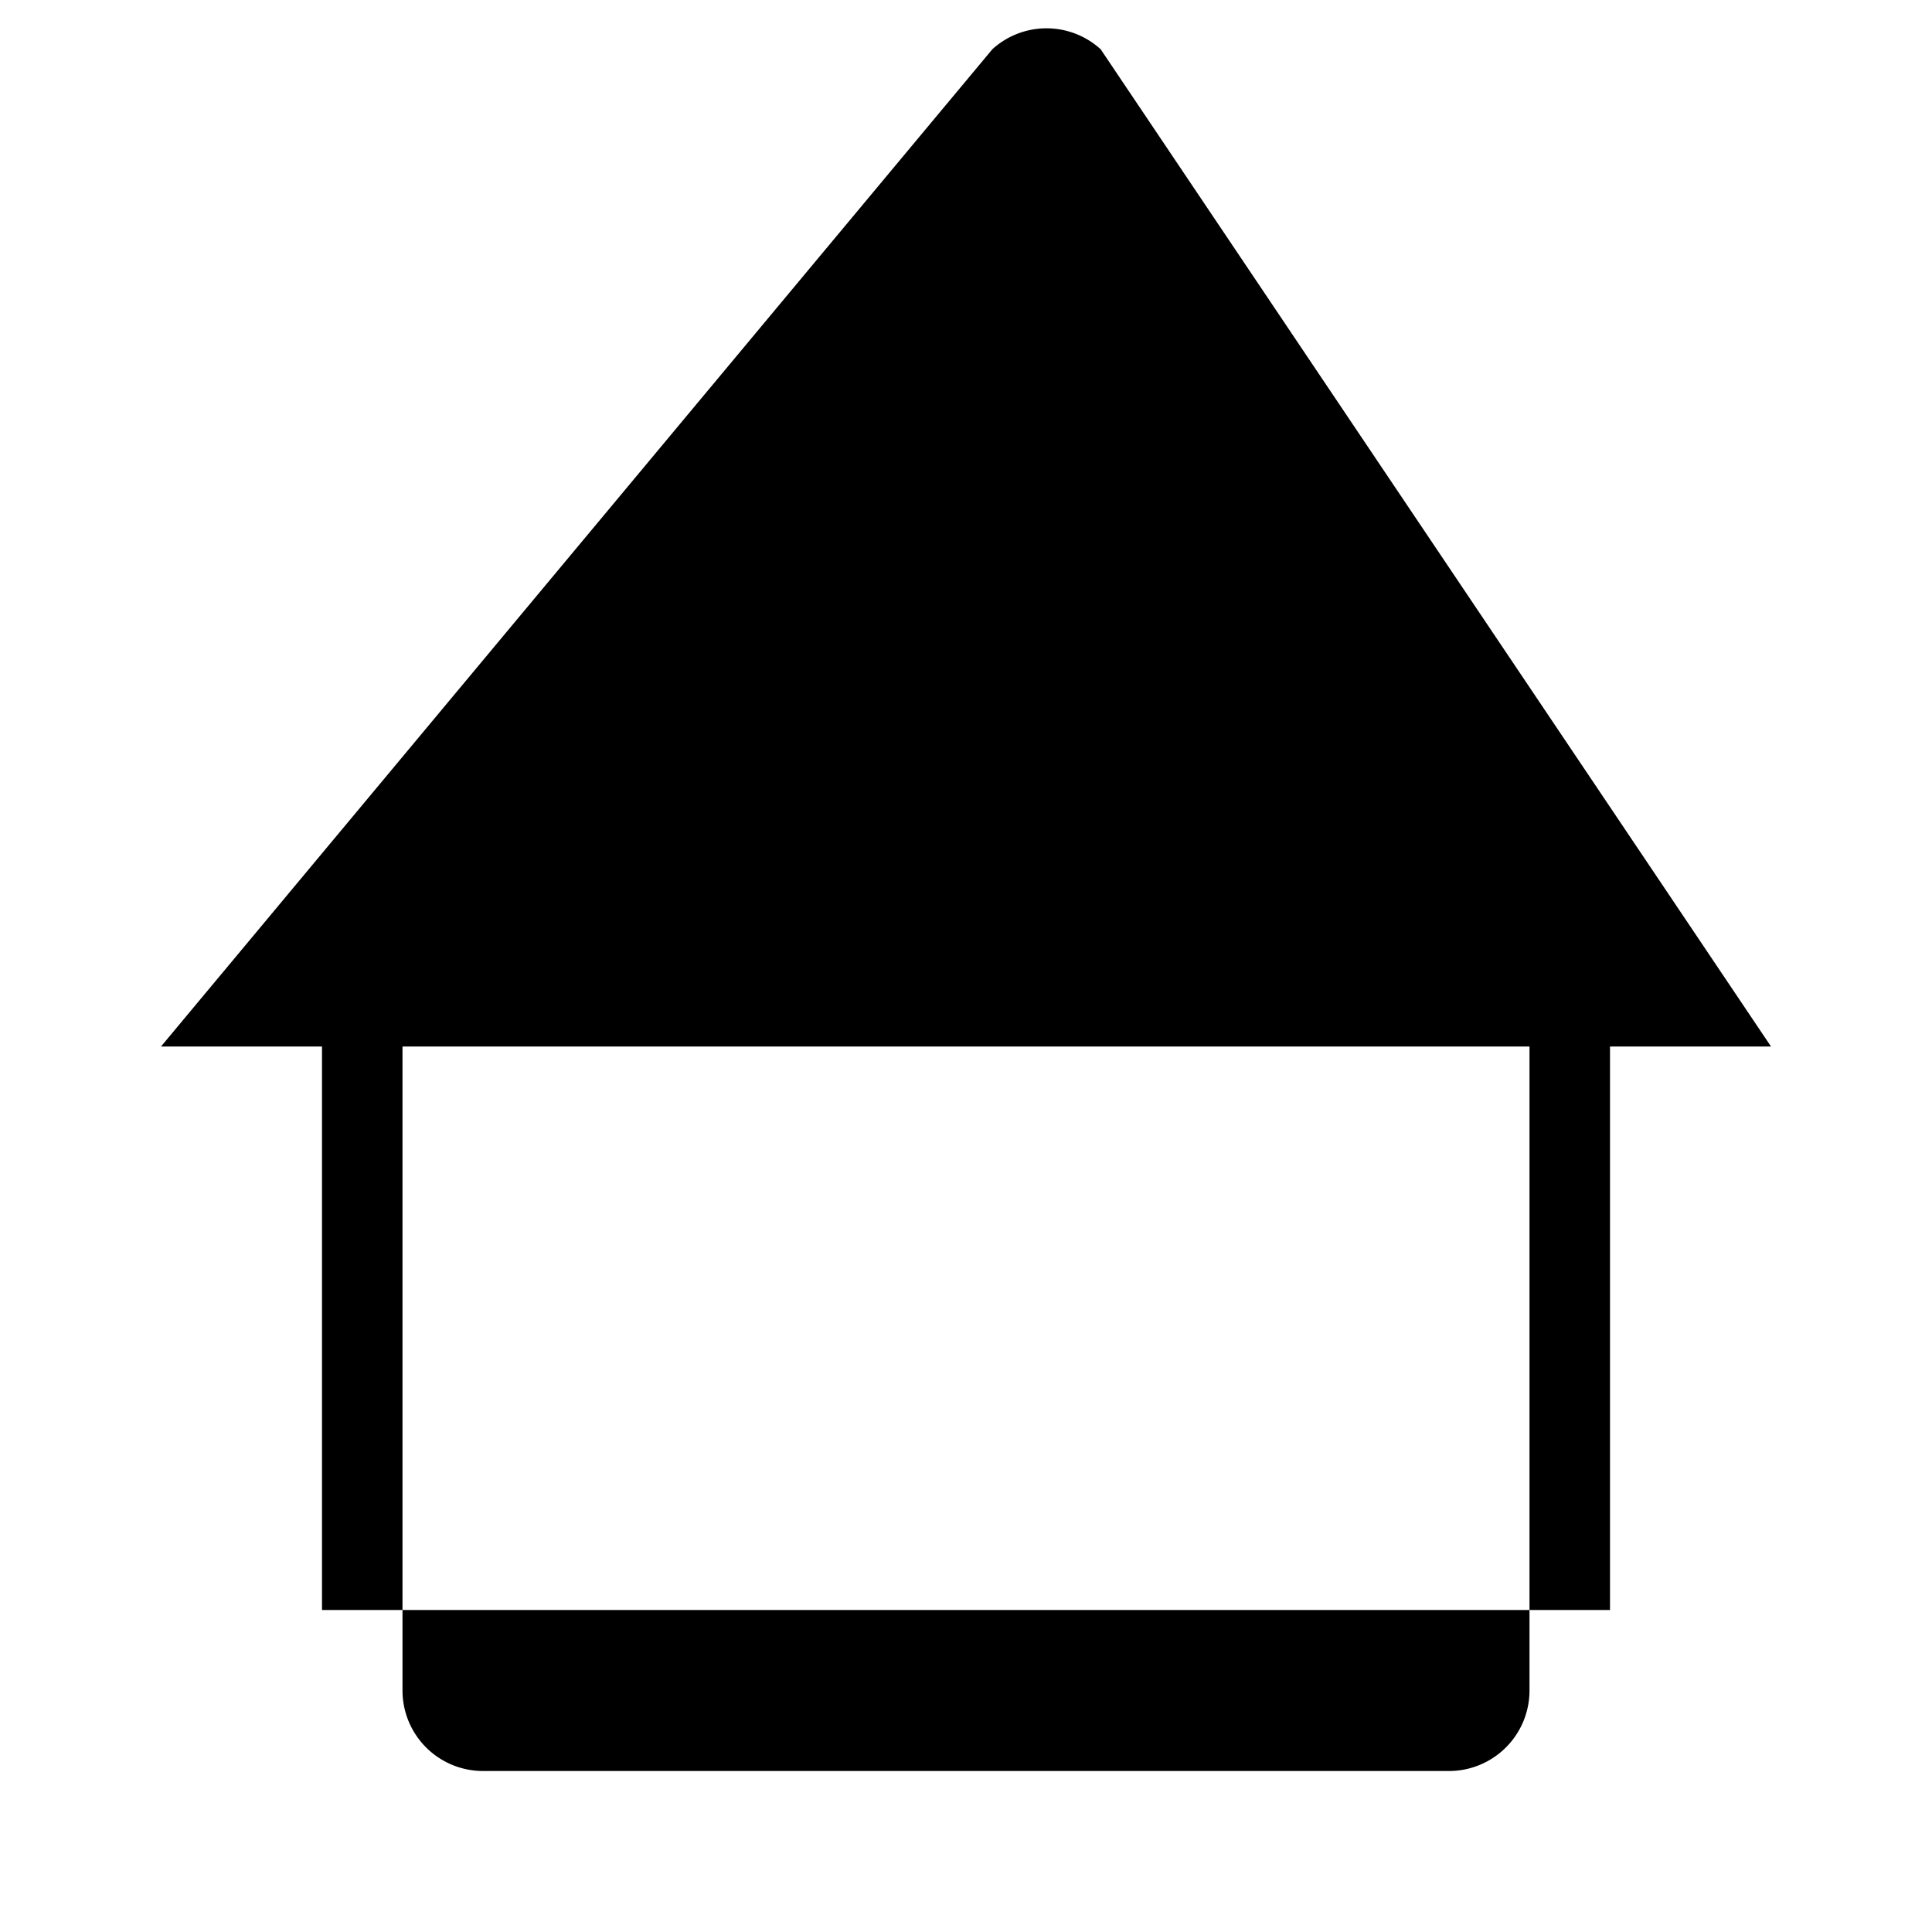 <svg xmlns="http://www.w3.org/2000/svg" viewBox="0 0 24 24" class="icon icon-apollo-landing">
  <path fill="none" d="M0 0h24v24H0z"/>
  <path d="M18 22H6a1 1 0 0 1-1-1v-8H2l10.327-12.388a1 1 0 0 1 1.346 0L22 13h-3v8a1 1 0 0 1-1 1zM4 13v7h16v-7h-8"/>
</svg>